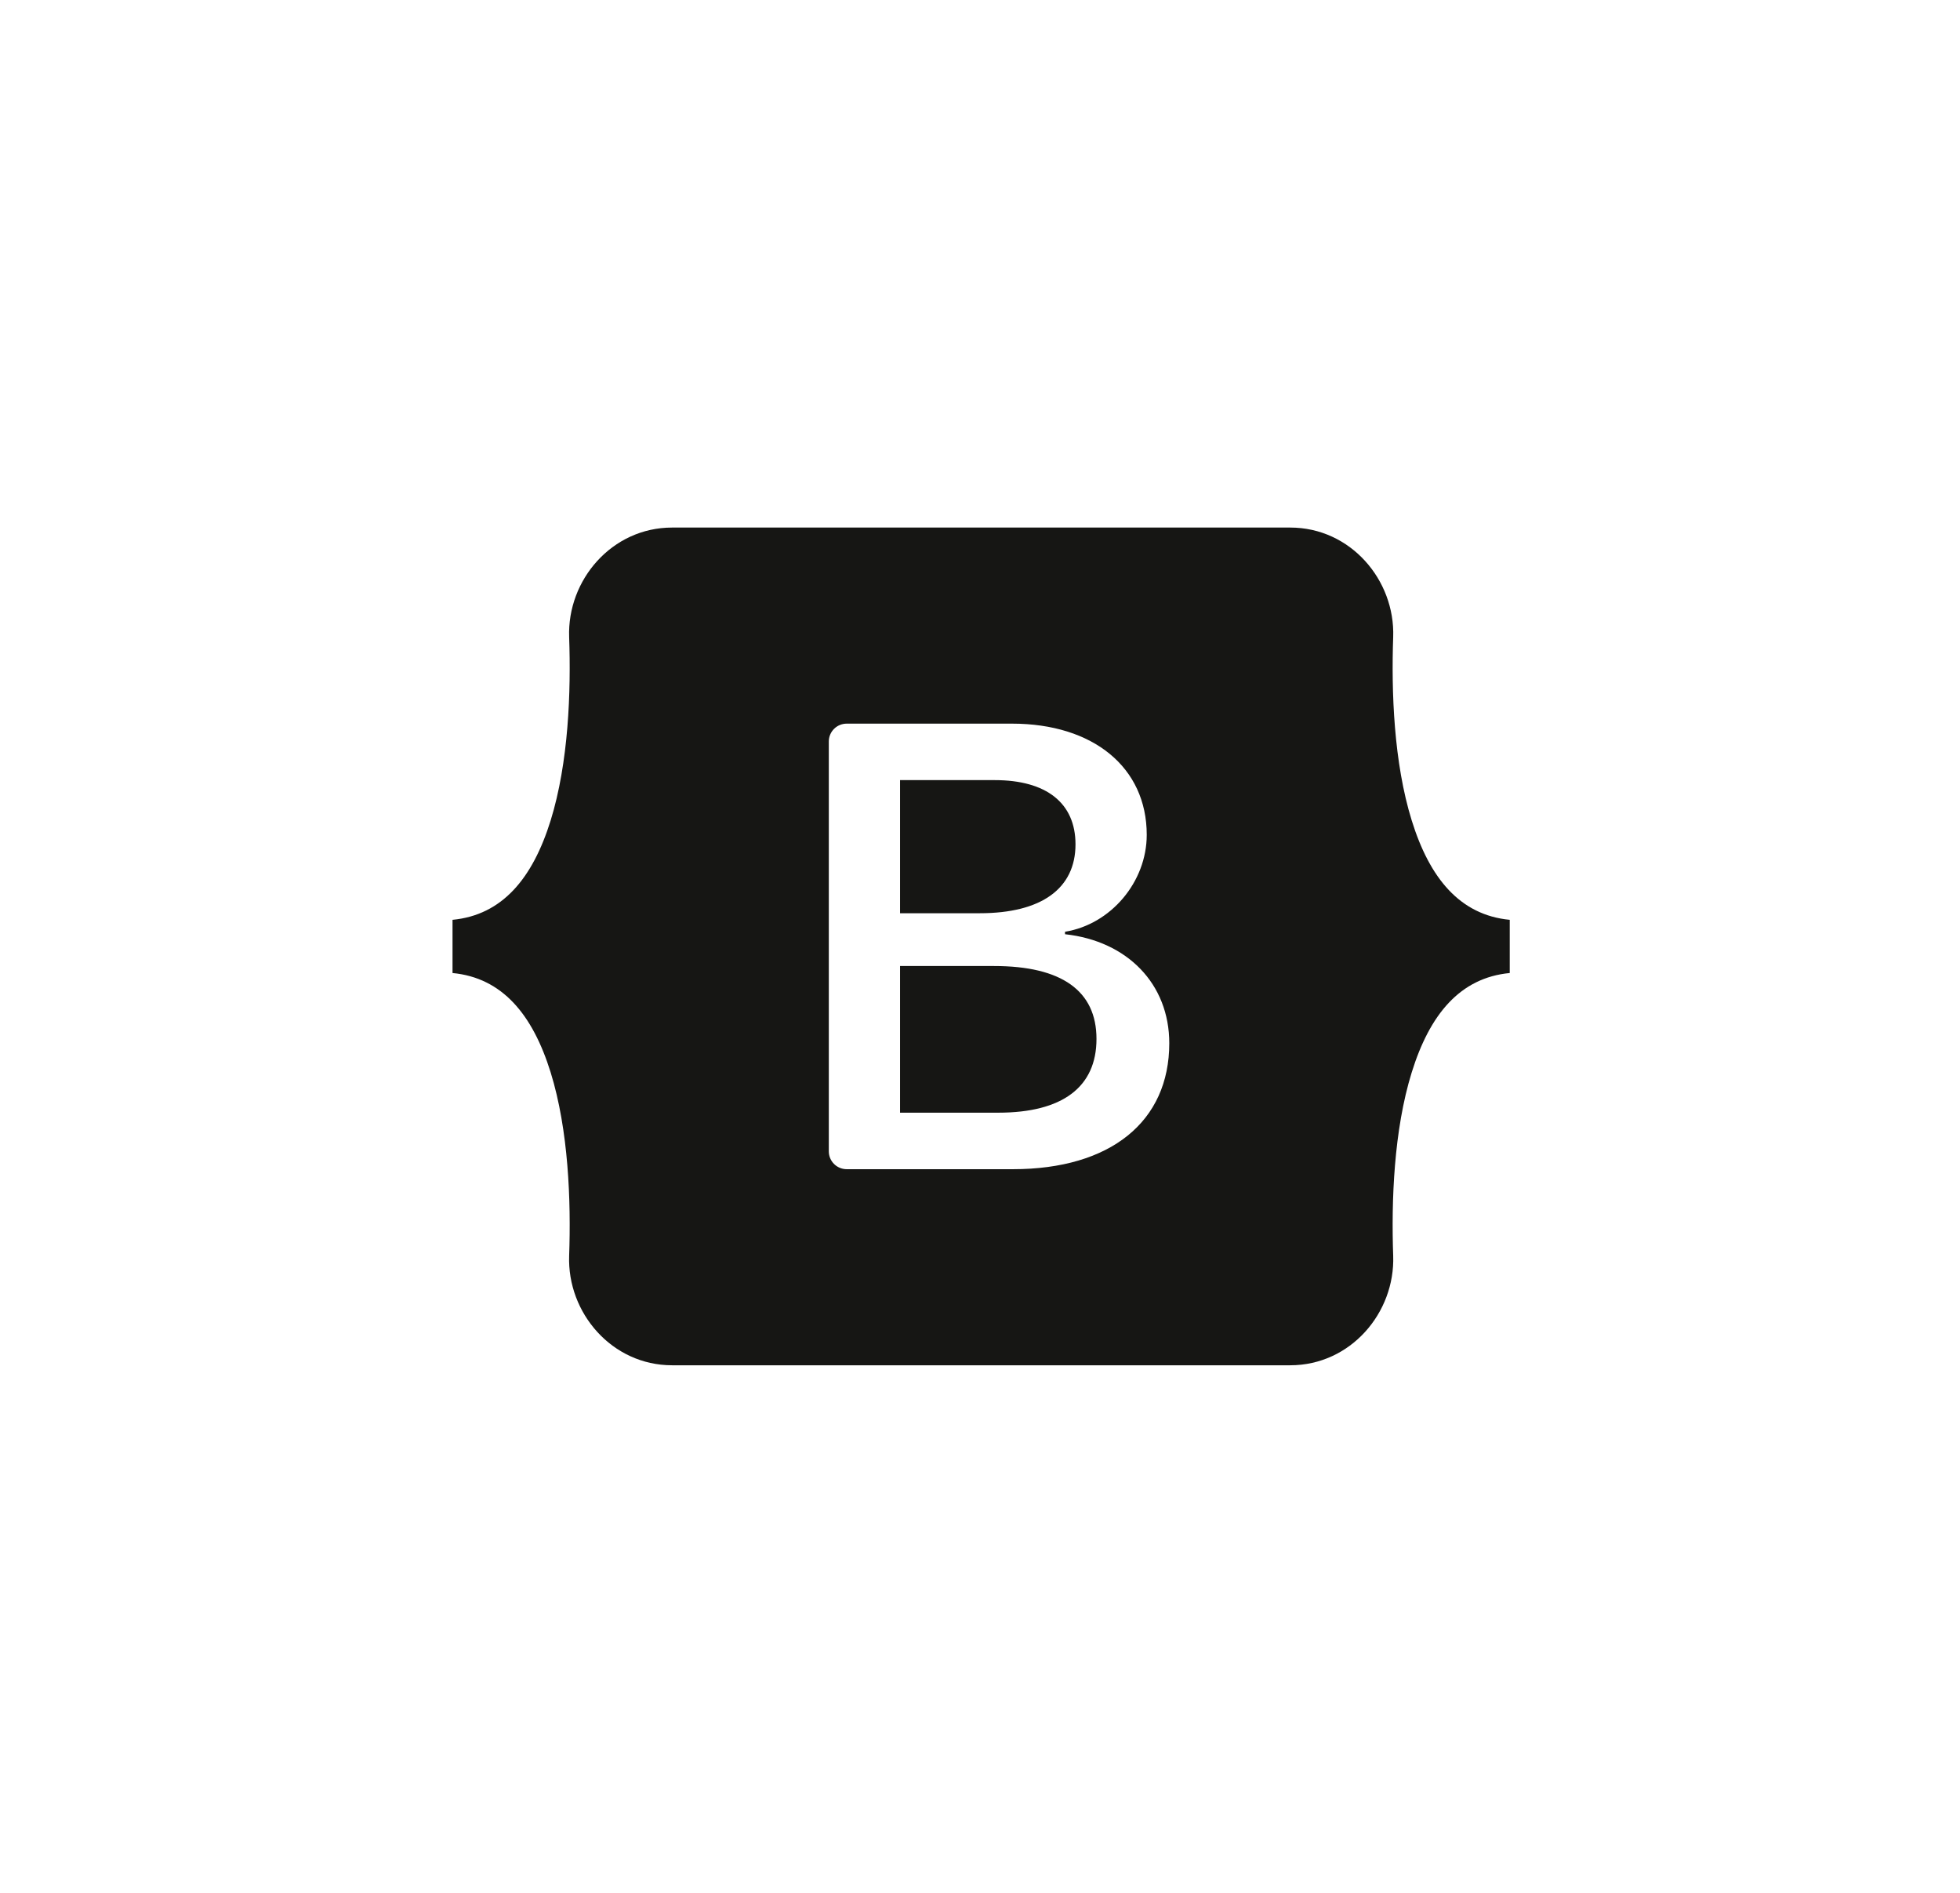 <svg width="58" height="56" viewBox="0 0 58 56" fill="none" xmlns="http://www.w3.org/2000/svg">
<path fill-rule="evenodd" clip-rule="evenodd" d="M19.889 15.608C18.104 15.608 16.783 17.162 16.842 18.847C16.899 20.466 16.825 22.562 16.295 24.272C15.762 25.987 14.862 27.073 13.391 27.213V28.787C14.862 28.927 15.762 30.013 16.295 31.728C16.825 33.438 16.899 35.534 16.842 37.153C16.783 38.838 18.104 40.392 19.889 40.392H38.181C39.966 40.392 41.286 38.838 41.227 37.153C41.17 35.534 41.244 33.438 41.775 31.728C42.307 30.013 43.205 28.927 44.676 28.787V27.213C43.206 27.073 42.307 25.987 41.775 24.272C41.244 22.563 41.17 20.466 41.227 18.847C41.286 17.162 39.966 15.608 38.181 15.608H19.889H19.889ZM34.601 30.864C34.601 33.184 32.861 34.591 29.973 34.591H25.057C24.916 34.591 24.781 34.536 24.682 34.437C24.582 34.338 24.526 34.204 24.526 34.064V21.936C24.526 21.796 24.582 21.662 24.682 21.563C24.781 21.464 24.916 21.409 25.057 21.409H29.945C32.353 21.409 33.934 22.706 33.934 24.698C33.934 26.095 32.87 27.347 31.516 27.566V27.639C33.36 27.84 34.601 29.11 34.601 30.864ZM29.437 23.08H26.634V27.018H28.995C30.82 27.018 31.826 26.287 31.826 24.98C31.826 23.756 30.961 23.08 29.437 23.08ZM26.634 28.58V32.919H29.54C31.44 32.919 32.447 32.161 32.447 30.736C32.447 29.311 31.412 28.58 29.418 28.58H26.634V28.58Z" fill="#161614"/>
</svg>
